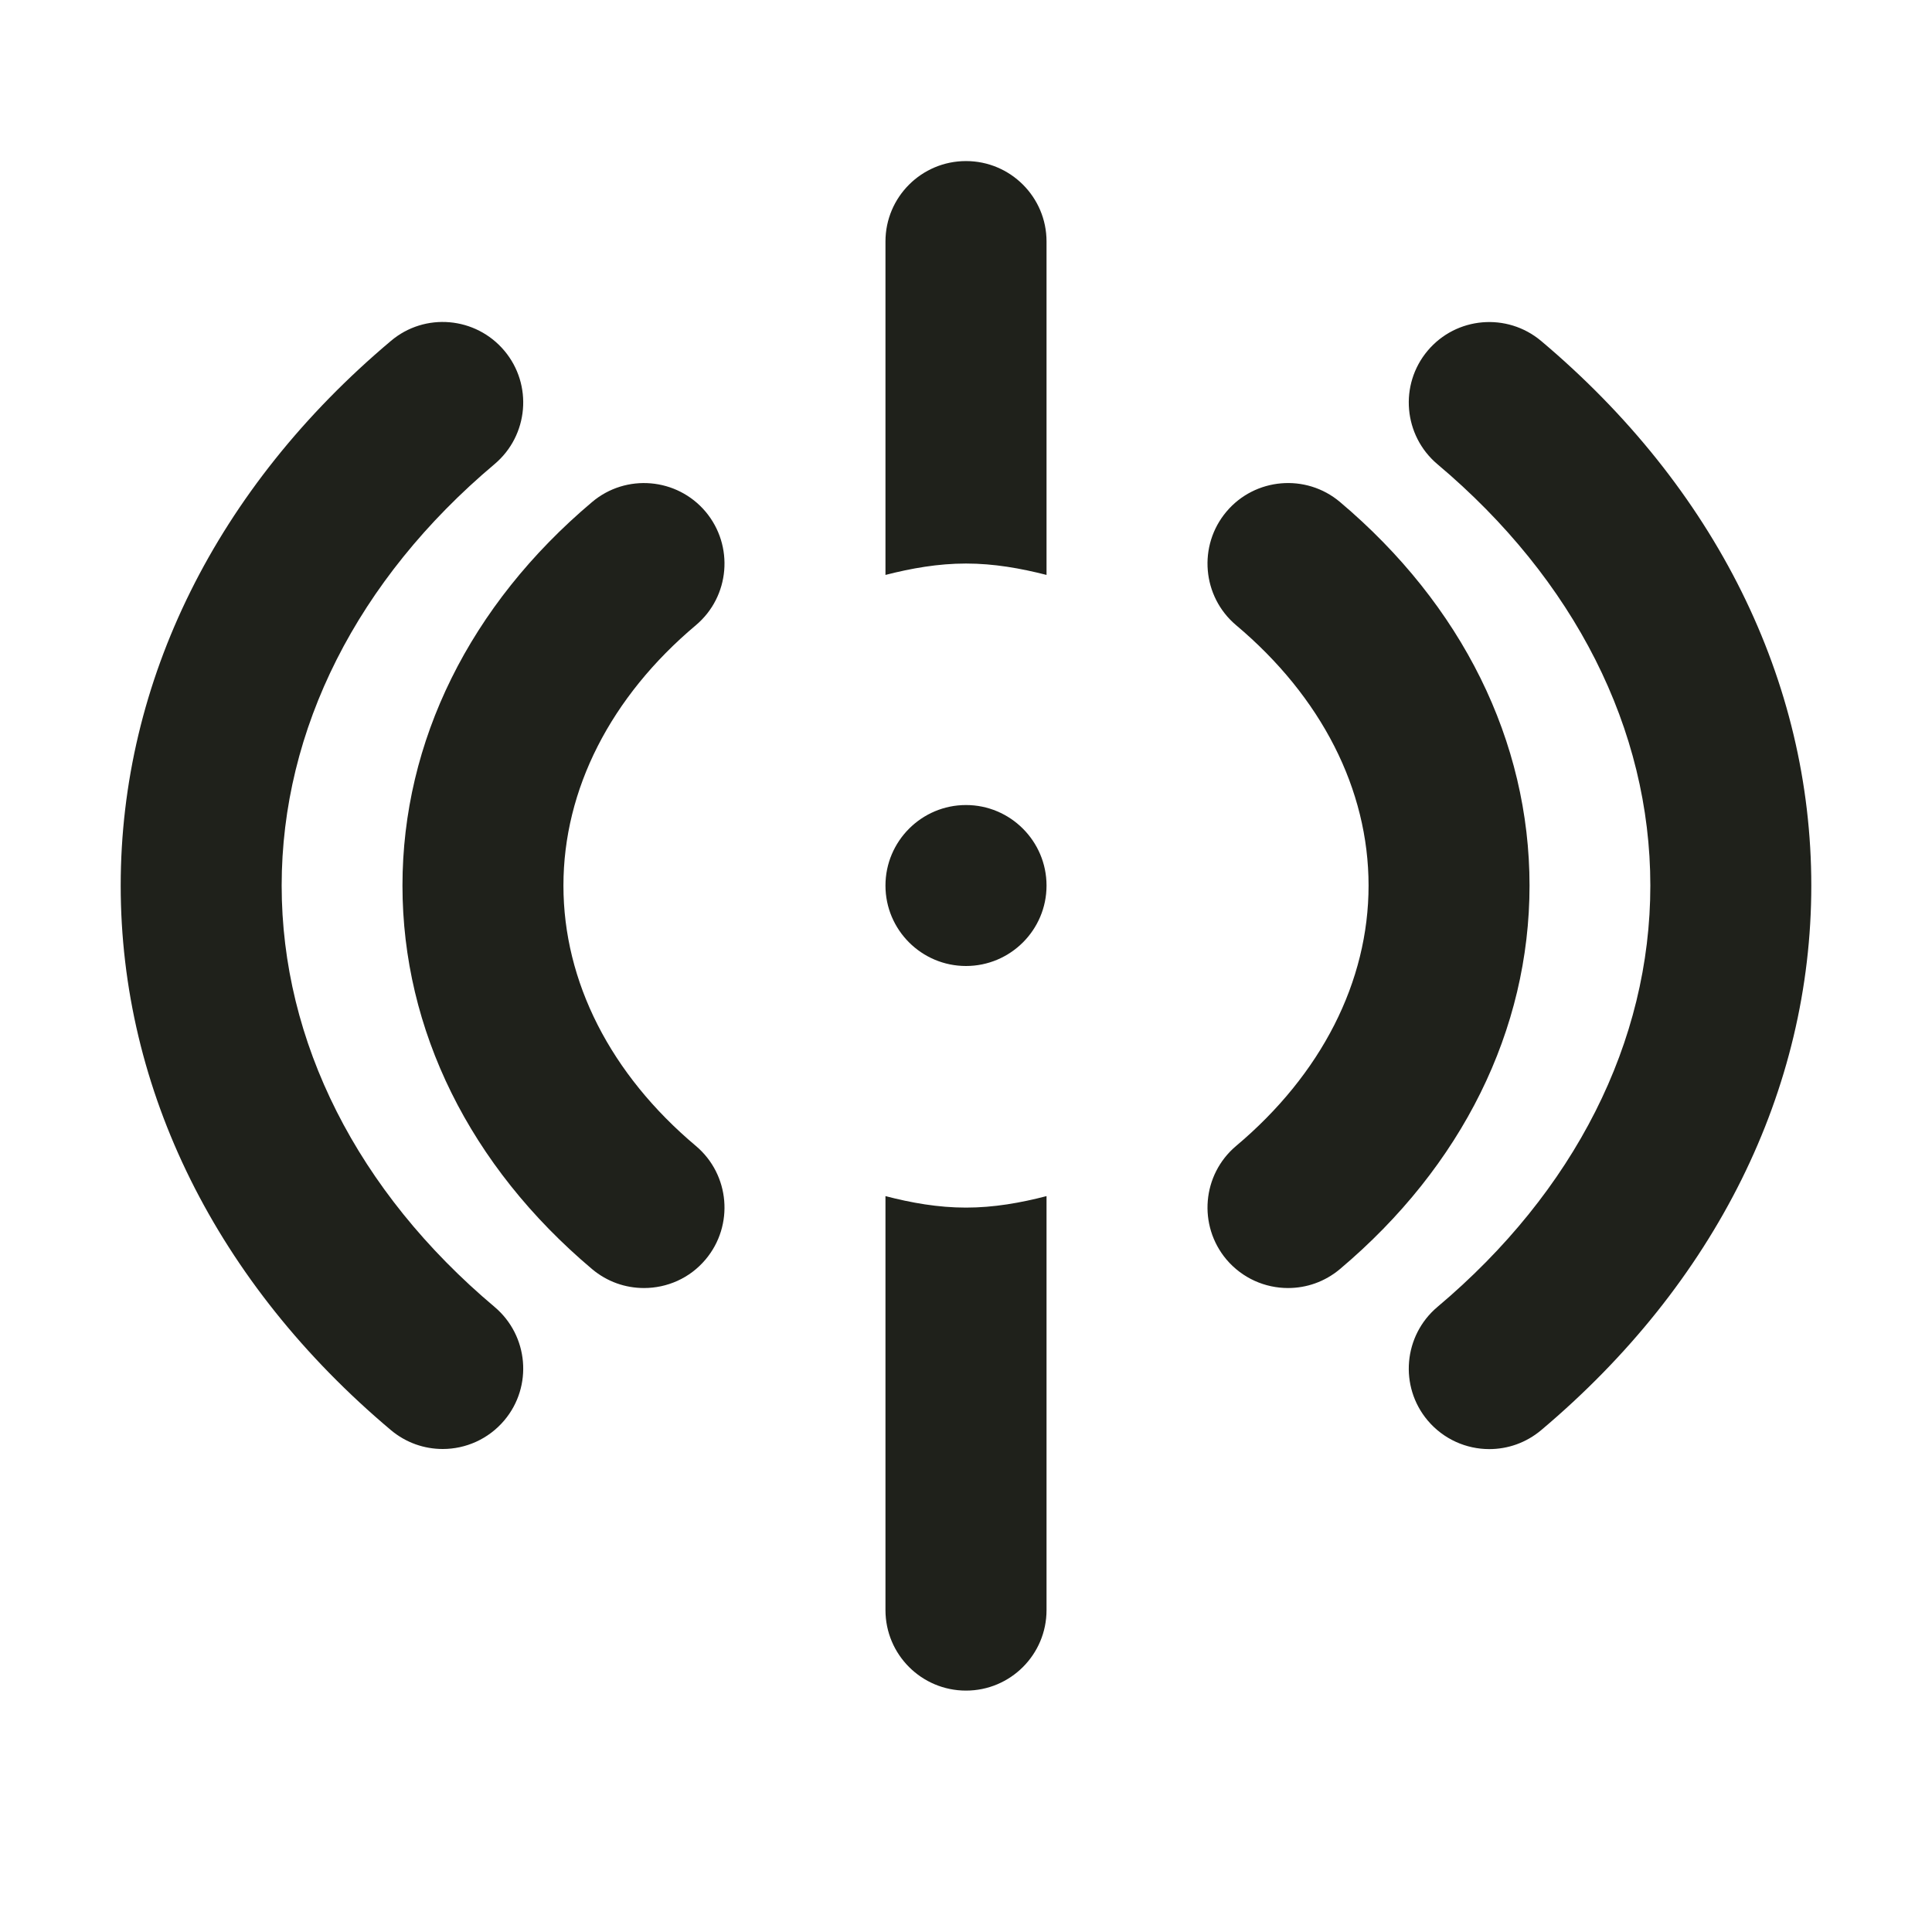 <svg width="19" height="19" viewBox="0 0 19 19" fill="none" xmlns="http://www.w3.org/2000/svg">
<path fill-rule="evenodd" clip-rule="evenodd" d="M10.292 5.654C10.037 5.589 9.775 5.542 9.5 5.542C9.225 5.542 8.962 5.589 8.708 5.654V2.375C8.708 1.938 9.063 1.584 9.5 1.584C9.937 1.584 10.292 1.938 10.292 2.375V5.654ZM4.354 14.25C4.173 14.25 3.993 14.189 3.844 14.064C2.131 12.622 1.187 10.72 1.187 8.709C1.187 6.697 2.131 4.795 3.844 3.353C4.178 3.07 4.678 3.114 4.96 3.449C5.241 3.783 5.198 4.282 4.864 4.564C3.514 5.7 2.77 7.173 2.77 8.709C2.77 10.244 3.514 11.717 4.864 12.853C5.198 13.135 5.241 13.634 4.96 13.968C4.803 14.154 4.579 14.25 4.354 14.25ZM9.5 9.5C9.064 9.5 8.708 9.146 8.708 8.709C8.708 8.272 9.064 7.917 9.5 7.917C9.936 7.917 10.292 8.272 10.292 8.709C10.292 9.146 9.936 9.5 9.5 9.5ZM9.5 11.876C9.225 11.876 8.962 11.829 8.708 11.763V15.834C8.708 16.272 9.063 16.626 9.5 16.626C9.937 16.626 10.292 16.272 10.292 15.834V11.763C10.037 11.829 9.775 11.876 9.5 11.876ZM12.061 12.386C12.218 12.571 12.441 12.667 12.667 12.667C12.848 12.667 13.028 12.606 13.177 12.481C14.379 11.468 15.042 10.128 15.042 8.709C15.042 7.289 14.379 5.95 13.177 4.936C12.843 4.655 12.342 4.698 12.061 5.032C11.78 5.366 11.822 5.866 12.156 6.148C12.996 6.854 13.459 7.764 13.459 8.709C13.459 9.653 12.996 10.564 12.156 11.27C11.822 11.552 11.78 12.051 12.061 12.386ZM6.333 12.667C6.152 12.667 5.972 12.606 5.823 12.481C4.621 11.468 3.958 10.129 3.958 8.709C3.958 7.29 4.621 5.95 5.823 4.937C6.157 4.655 6.657 4.698 6.939 5.032C7.22 5.367 7.178 5.866 6.844 6.148C6.004 6.854 5.541 7.765 5.541 8.709C5.541 9.654 6.004 10.564 6.844 11.27C7.178 11.552 7.22 12.052 6.939 12.386C6.783 12.572 6.559 12.667 6.333 12.667ZM14.04 13.969C14.197 14.155 14.421 14.251 14.646 14.251C14.827 14.251 15.007 14.19 15.156 14.065C16.869 12.622 17.813 10.721 17.813 8.709C17.813 6.697 16.869 4.796 15.156 3.353C14.821 3.072 14.322 3.114 14.04 3.449C13.759 3.783 13.802 4.283 14.136 4.565C15.486 5.701 16.23 7.173 16.23 8.709C16.23 10.245 15.486 11.717 14.136 12.853C13.802 13.135 13.759 13.635 14.04 13.969Z" fill="#1F211B"/>
</svg>
